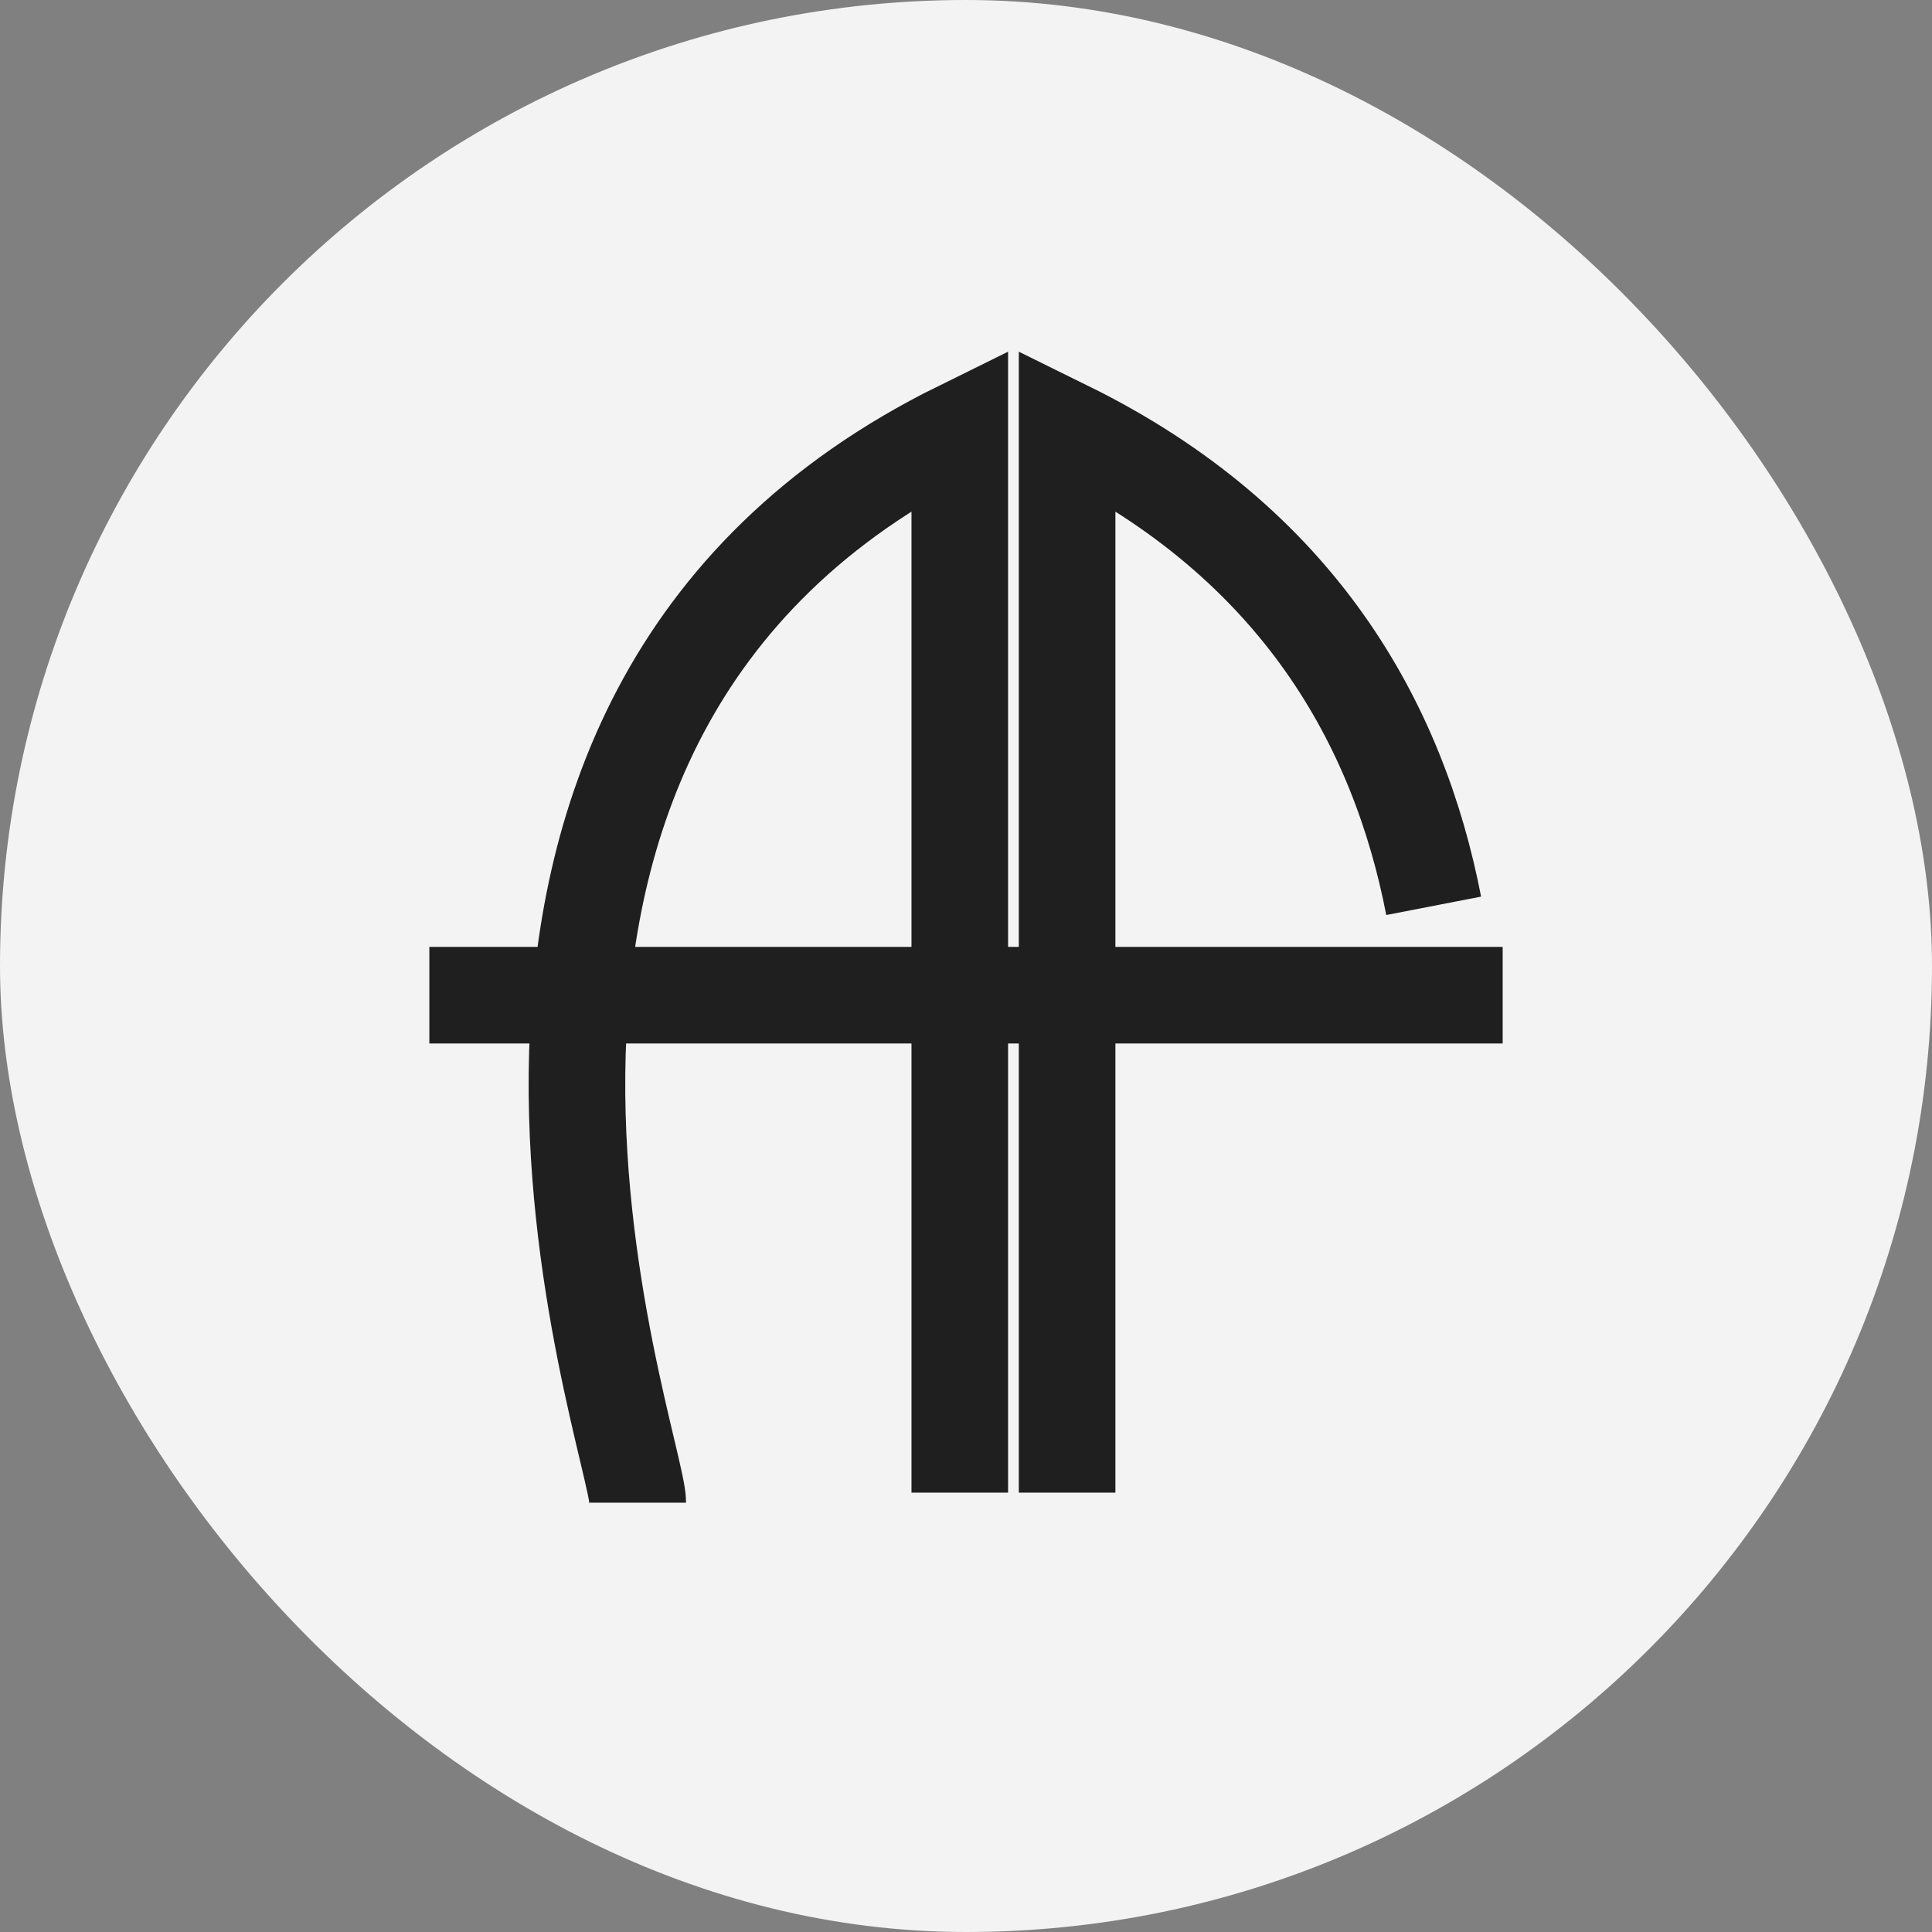 <svg width="60" height="60" viewBox="0 0 60 60" fill="none" xmlns="http://www.w3.org/2000/svg">
<rect x="0" y="0" width="60" height="60" fill="#808080" stroke="none"/>
<rect width="60" height="60" rx="30" fill="#F3F3F3"/>
<path d="M29.807 46.355V13.333C11.474 22.368 19.807 44.797 19.807 46.667M33.14 46.355V13.333C40.345 16.884 43.432 22.503 44.524 28.131M13.334 30.906H46.667" stroke="#1F1F1F" stroke-width="3"/>
</svg>
